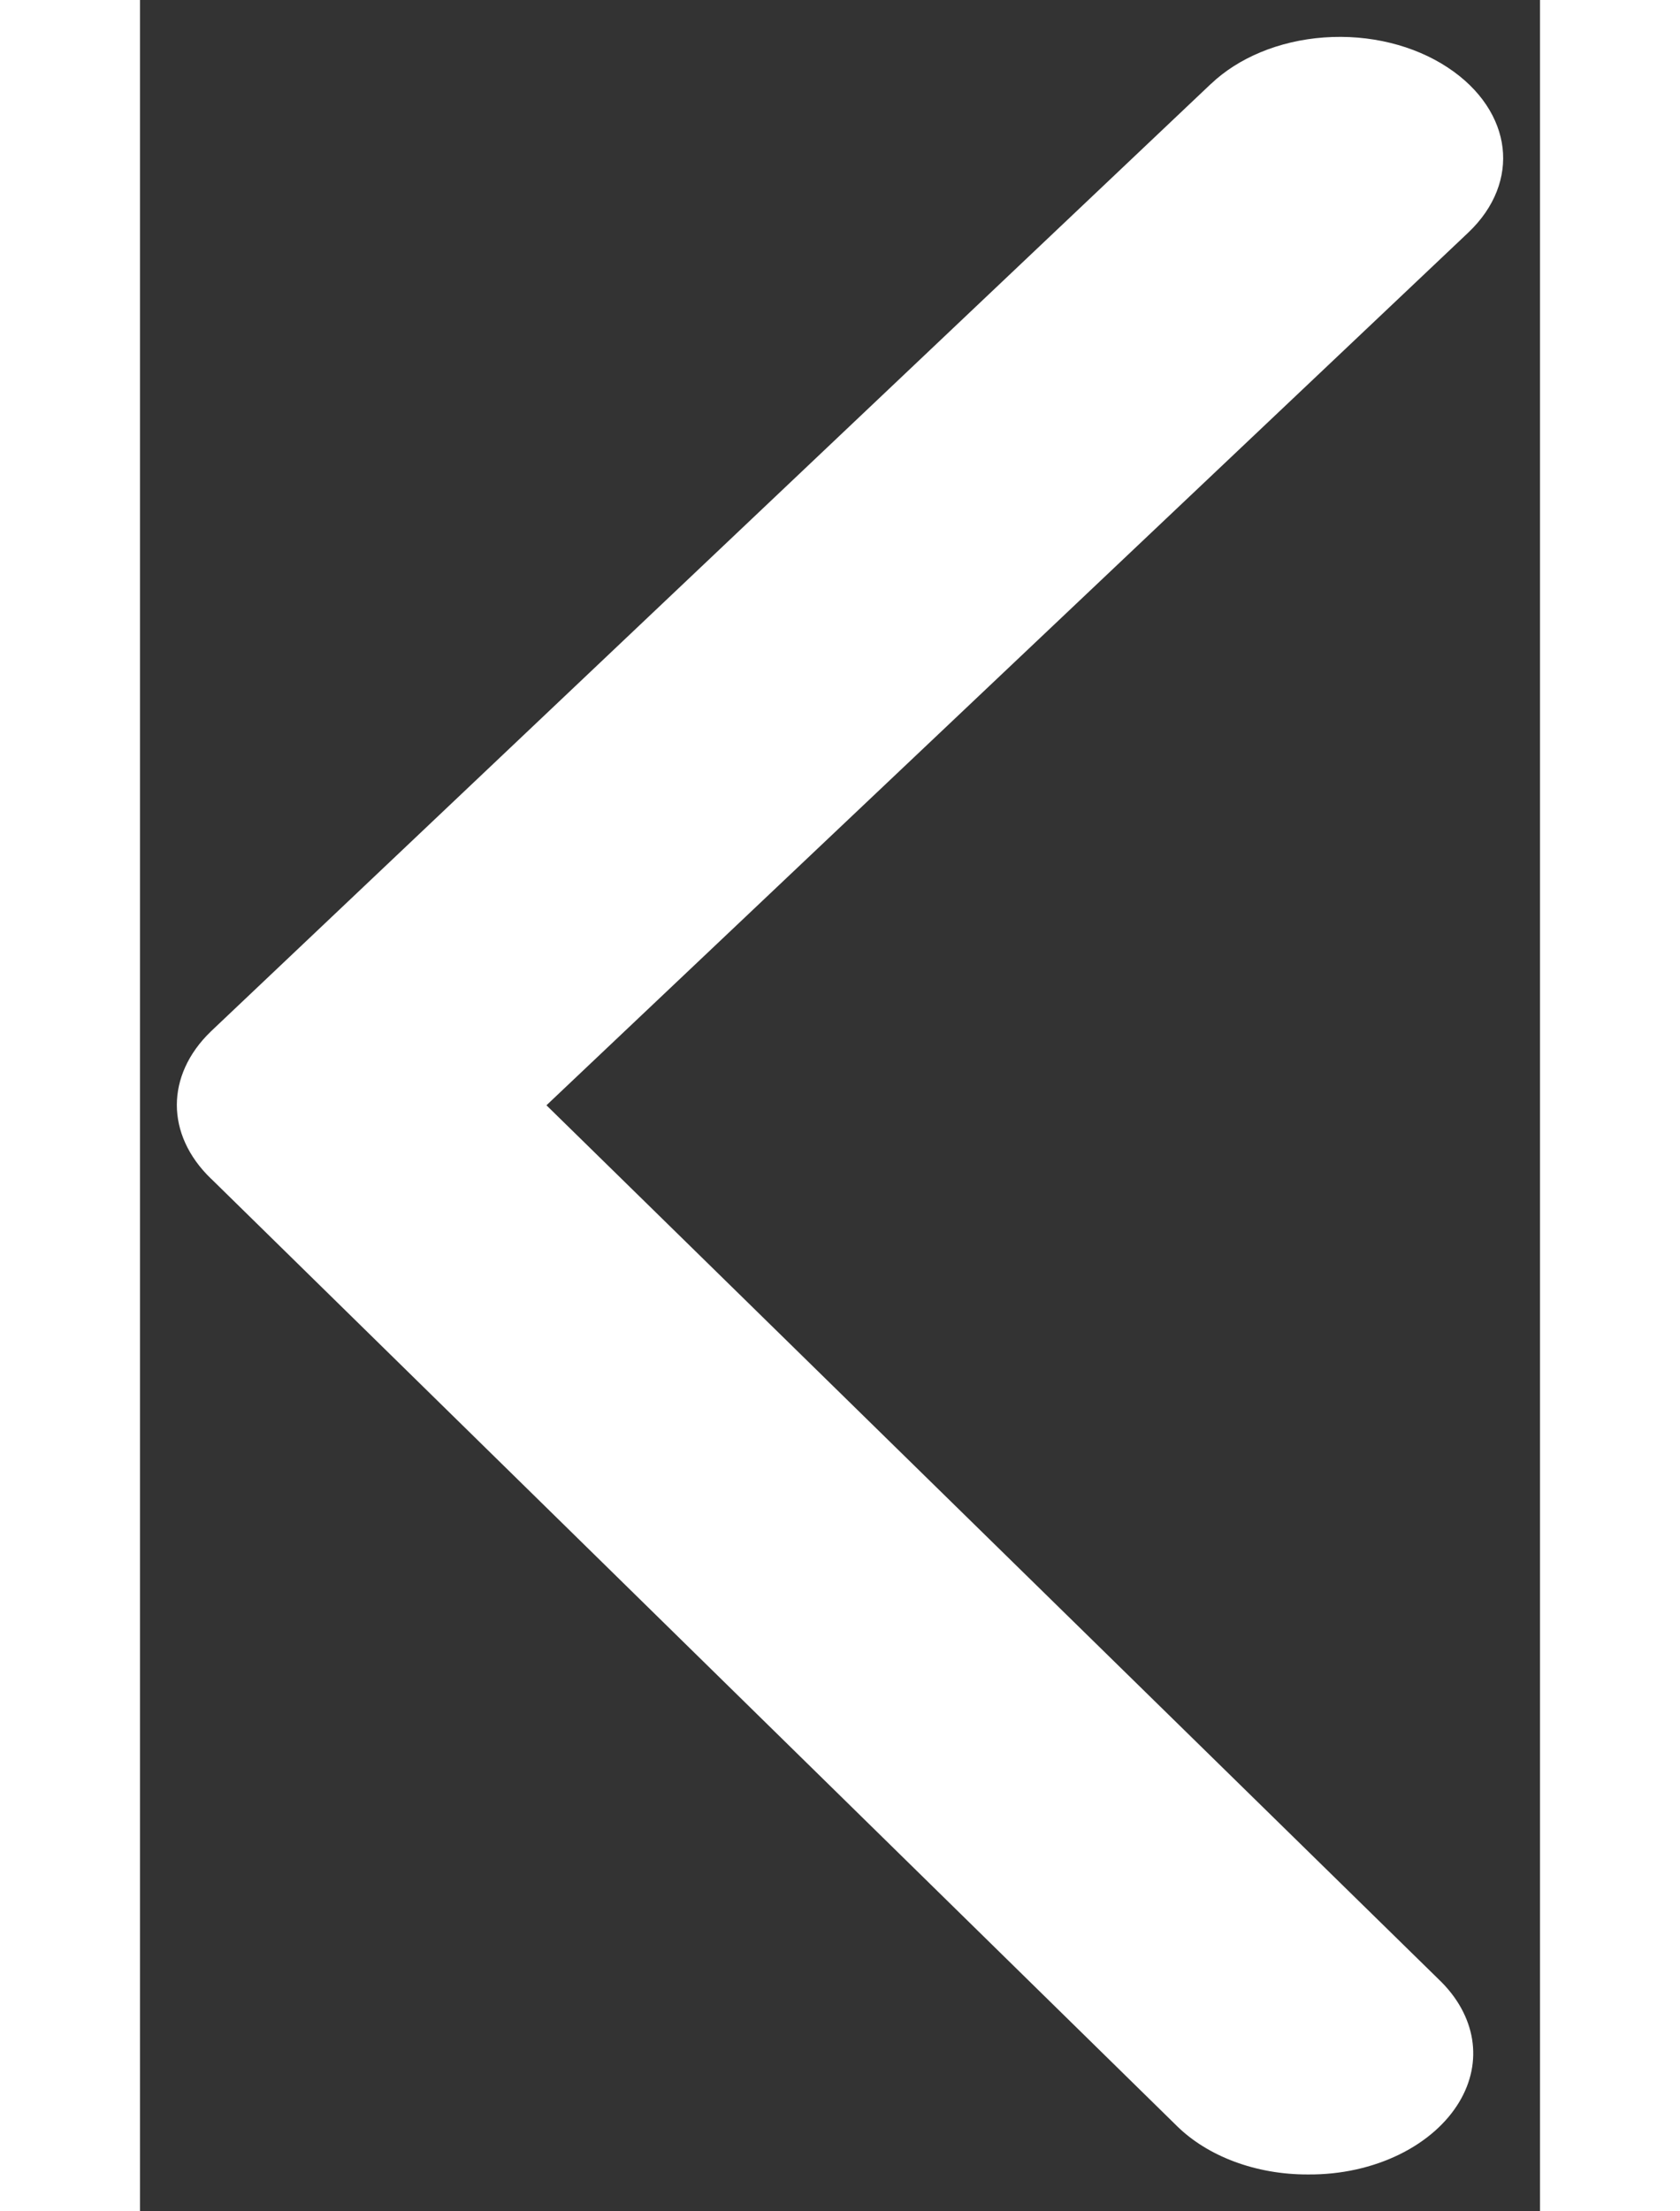                     <svg width="19" height="25" viewBox="0 0 19 30" fill="none"
                        xmlns="http://www.w3.org/2000/svg">
                        <rect x="0" y="0" width="19" height="30" fill="#333333" stroke="none"/>
                        <path d="M15.852 29.5V29.5L15.846 29.5C15.499 29.501 15.158 29.44 14.85 29.325C14.542 29.21 14.28 29.045 14.079 28.849C14.079 28.849 14.079 28.849 14.079 28.849L0.968 15.994L0.968 15.994L0.964 15.991C0.65 15.689 0.5 15.334 0.5 14.991C0.5 14.647 0.65 14.293 0.963 13.992C0.963 13.991 0.963 13.991 0.964 13.991L14.535 1.137L14.536 1.137C14.902 0.789 15.45 0.553 16.069 0.508C16.687 0.463 17.291 0.615 17.745 0.914L18.019 0.496L17.745 0.914C18.198 1.211 18.446 1.611 18.492 2.006C18.538 2.397 18.39 2.81 18.028 3.154C18.028 3.154 18.028 3.154 18.028 3.154L5.893 14.638L5.516 14.995L5.887 15.358L17.615 26.843L17.615 26.843L17.621 26.849C17.883 27.097 18.033 27.383 18.079 27.668C18.124 27.952 18.068 28.245 17.902 28.52C17.736 28.796 17.461 29.047 17.095 29.227C16.729 29.407 16.297 29.504 15.852 29.5Z"
                            fill="white" />
                    </svg>
